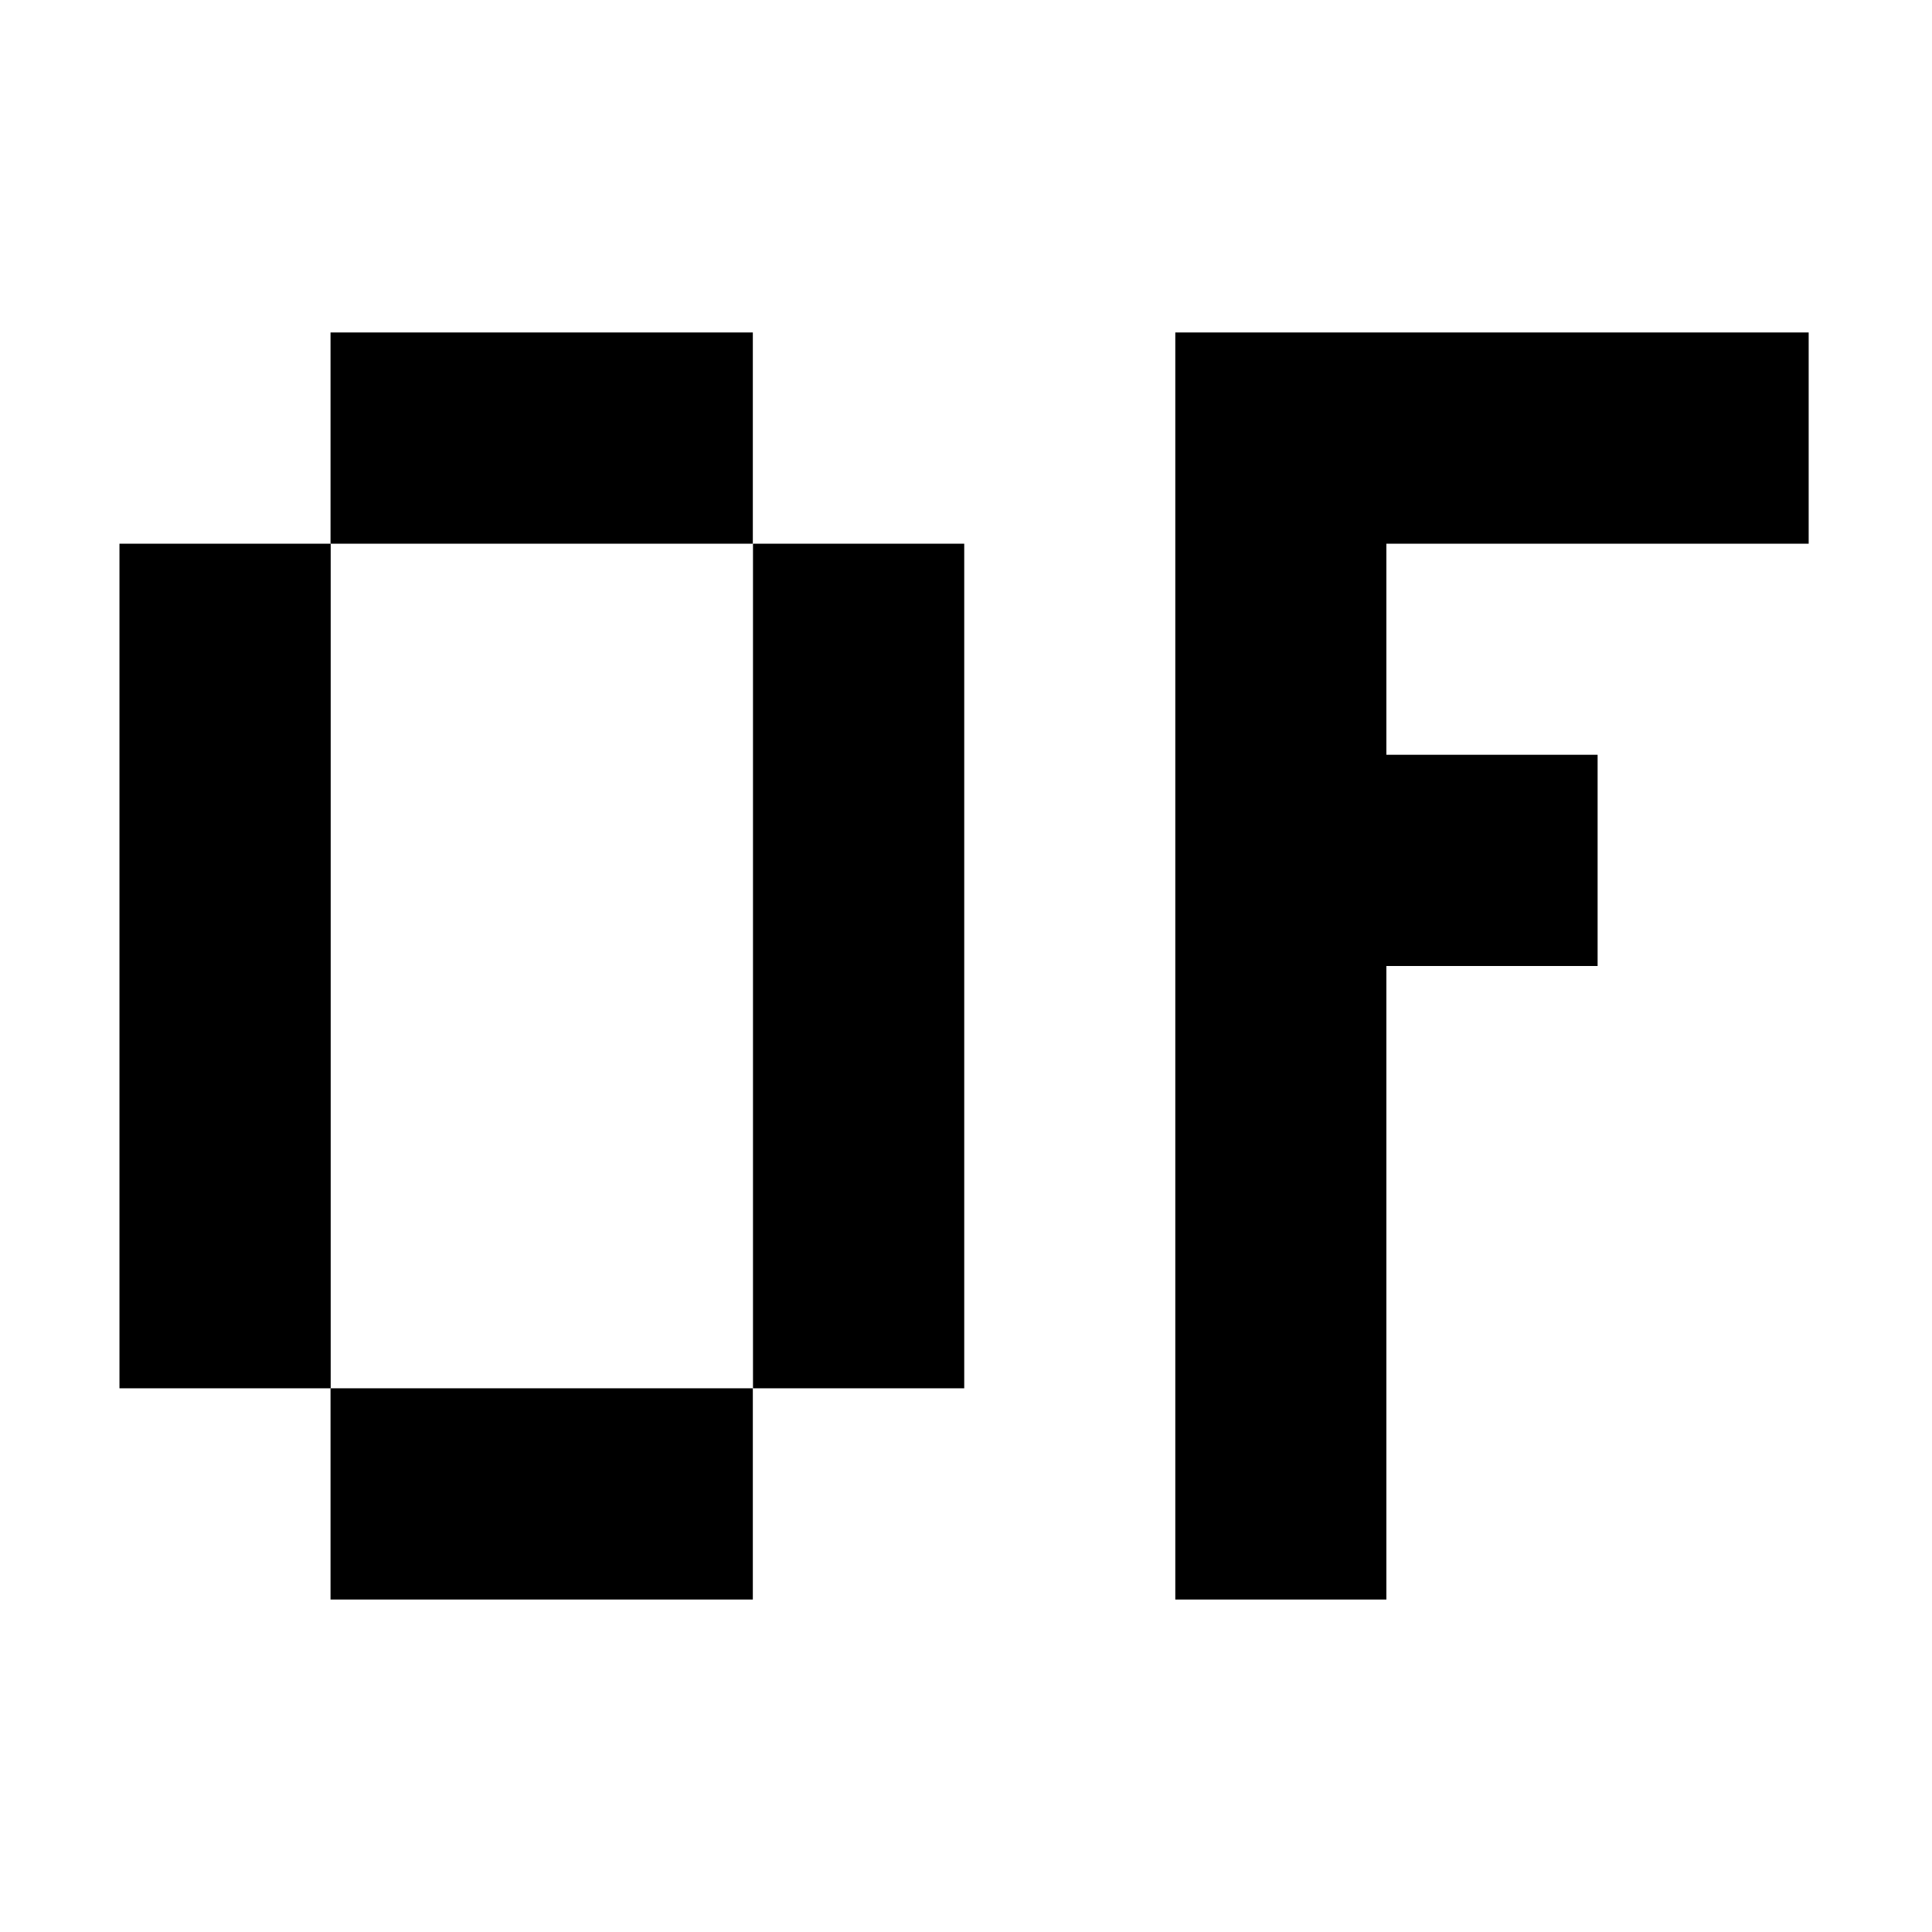<?xml version="1.0" encoding="UTF-8" standalone="no"?>
<svg width="12px" height="12px" version="1.1" xmlns="http://www.w3.org/2000/svg" xmlns:xlink="http://www.w3.org/1999/xlink" xml:space="preserve" xmlns:serif="http://www.serif.com/" style="fill-rule:evenodd;clip-rule:evenodd;stroke-linejoin:round;stroke-miterlimit:2;">
    <rect x="0.742" y="3.377" width="1.312" height="5.246" fill="currentColor"/>
    <rect x="2.053" y="2.065" width="2.623" height="1.312" fill="currentColor"/>
    <rect x="4.677" y="3.377" width="1.312" height="5.246" fill="currentColor"/>
    <rect x="2.053" y="8.623" width="2.623" height="1.312" fill="currentColor"/>
    <path d="M8.611,6L8.611,9.935L7.3,9.935L7.3,2.065L11.234,2.065L11.234,3.377L8.611,3.377L8.611,4.688L9.923,4.688L9.923,6L8.611,6Z" fill="currentColor"/>
</svg>
